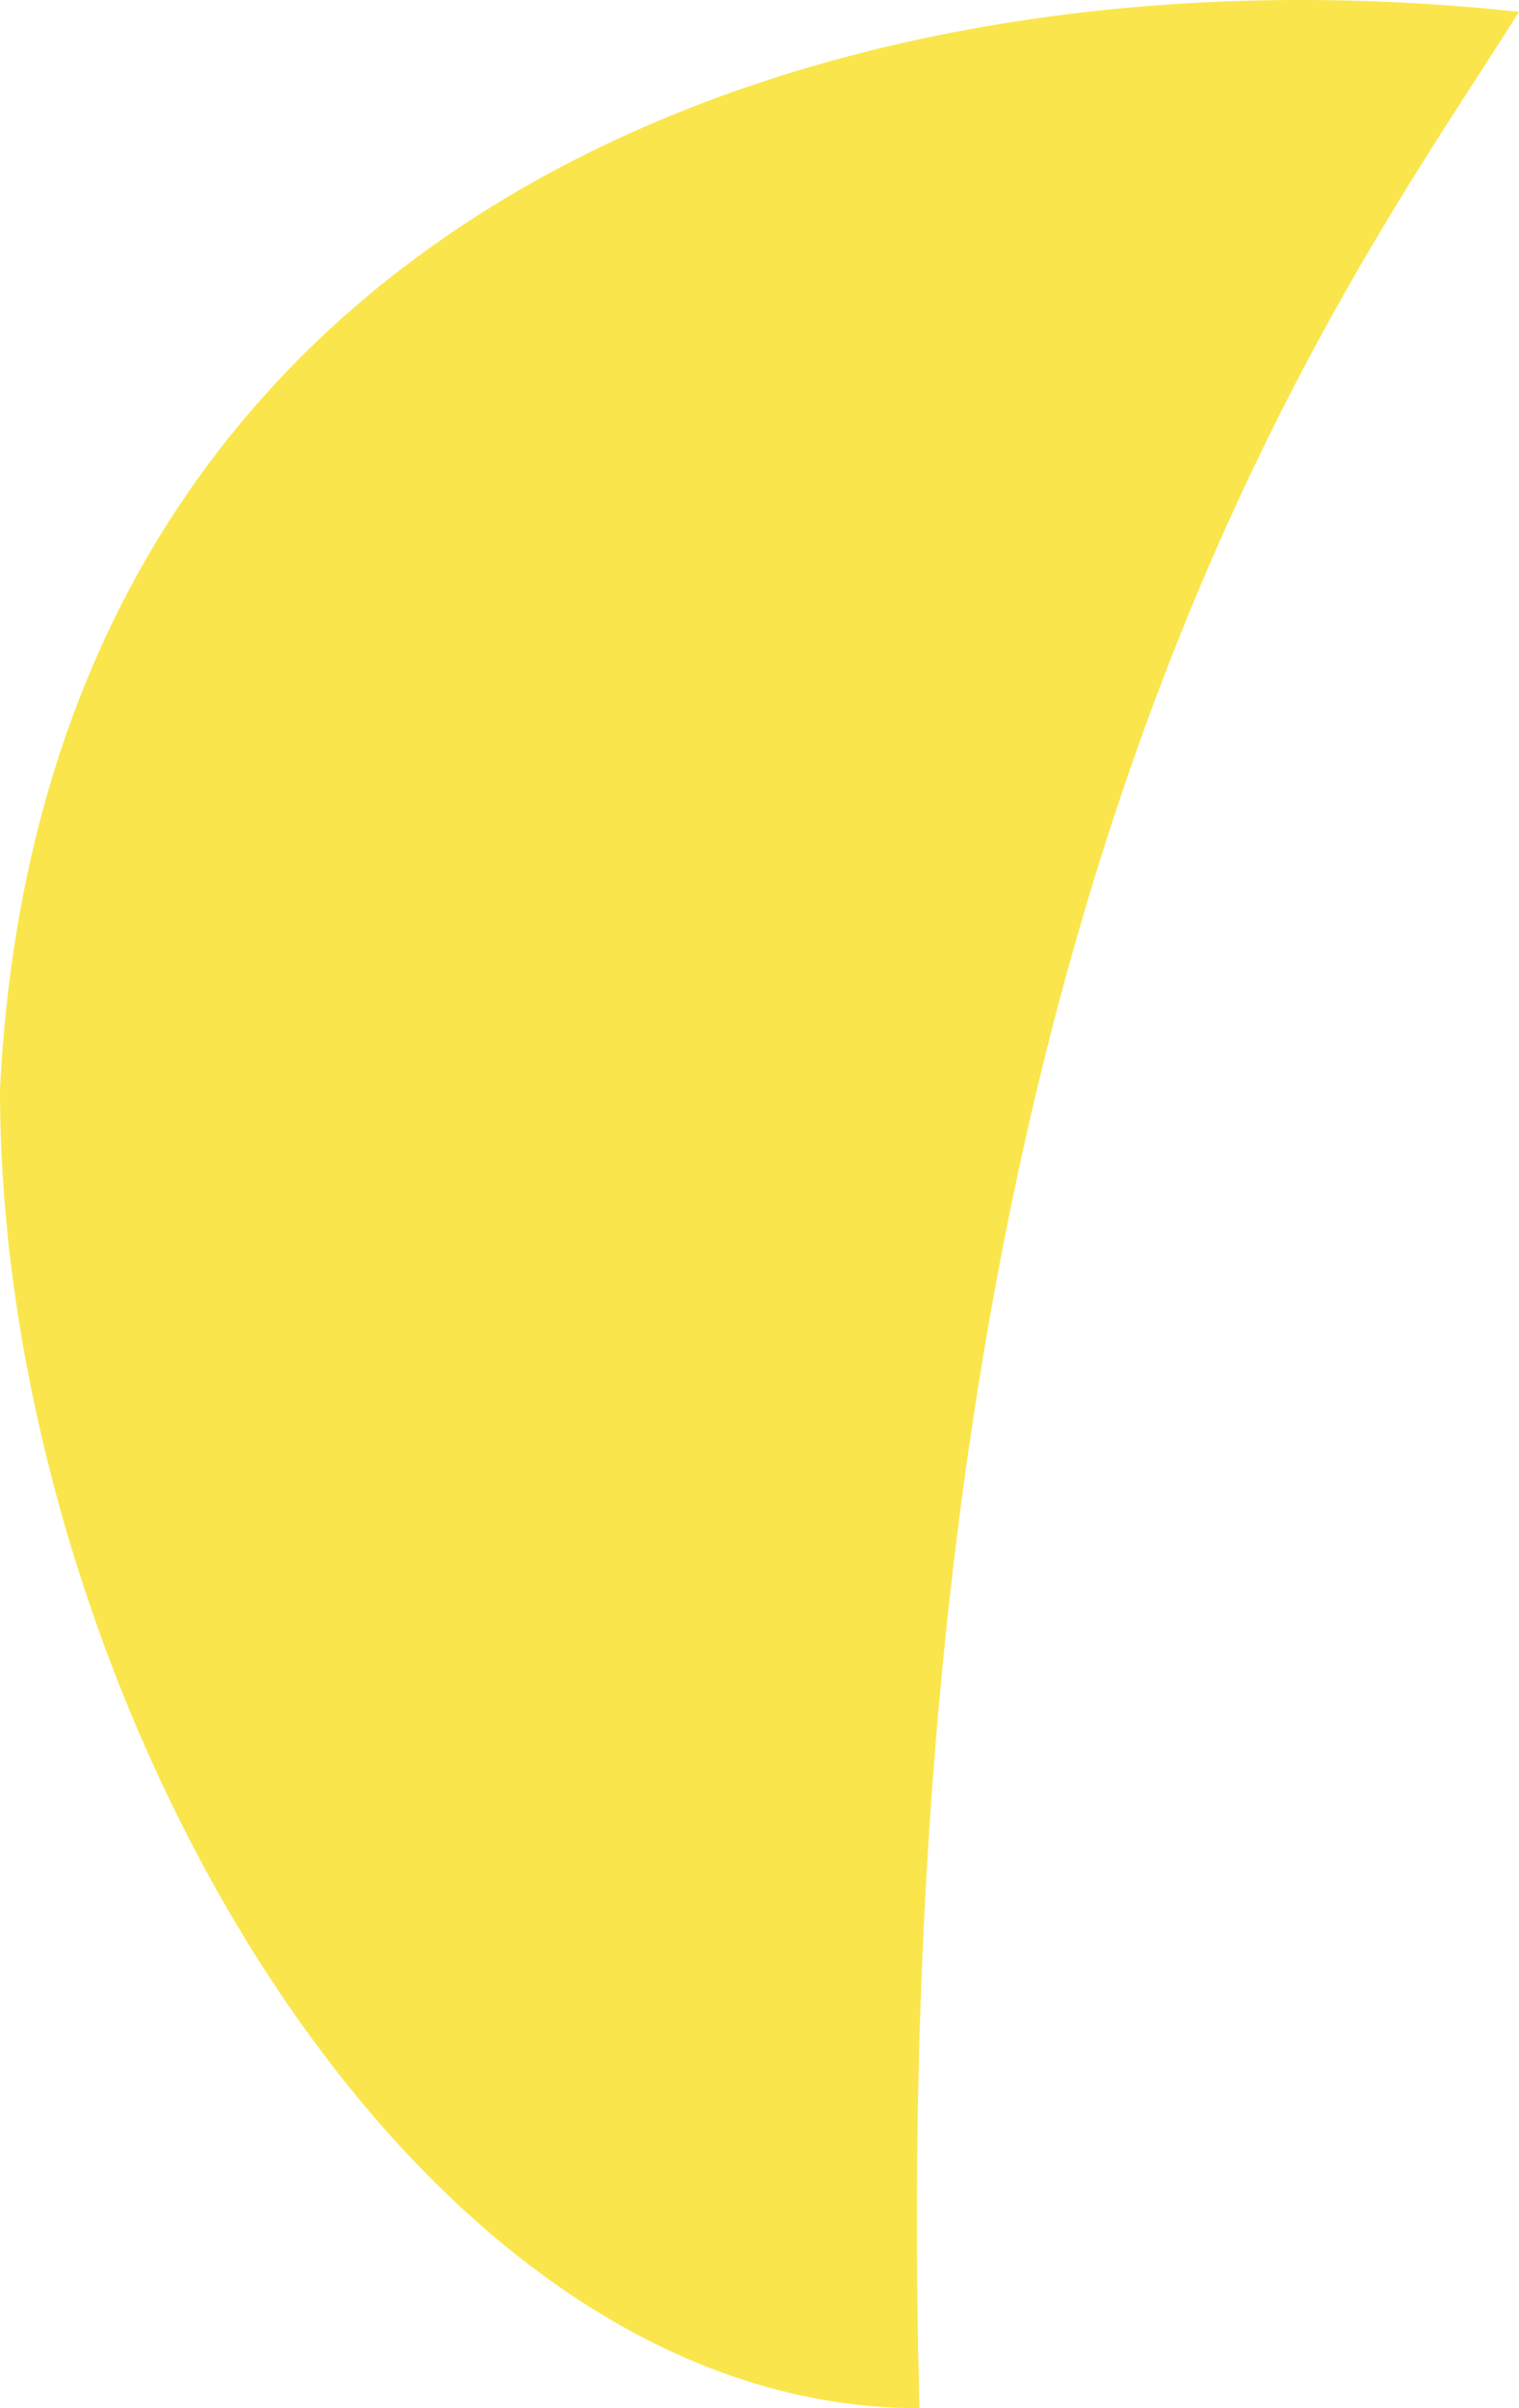 <svg width="41" height="65" viewBox="0 0 41 65" fill="none" xmlns="http://www.w3.org/2000/svg">
<path d="M0 29.415C1.185 5.357 22.672 -1.677 41 0.321C36.181 7.994 23.699 24.219 24.819 65C10.86 65 -0.001 45.431 0 29.415Z" fill="#FAE64C"/>
</svg>
